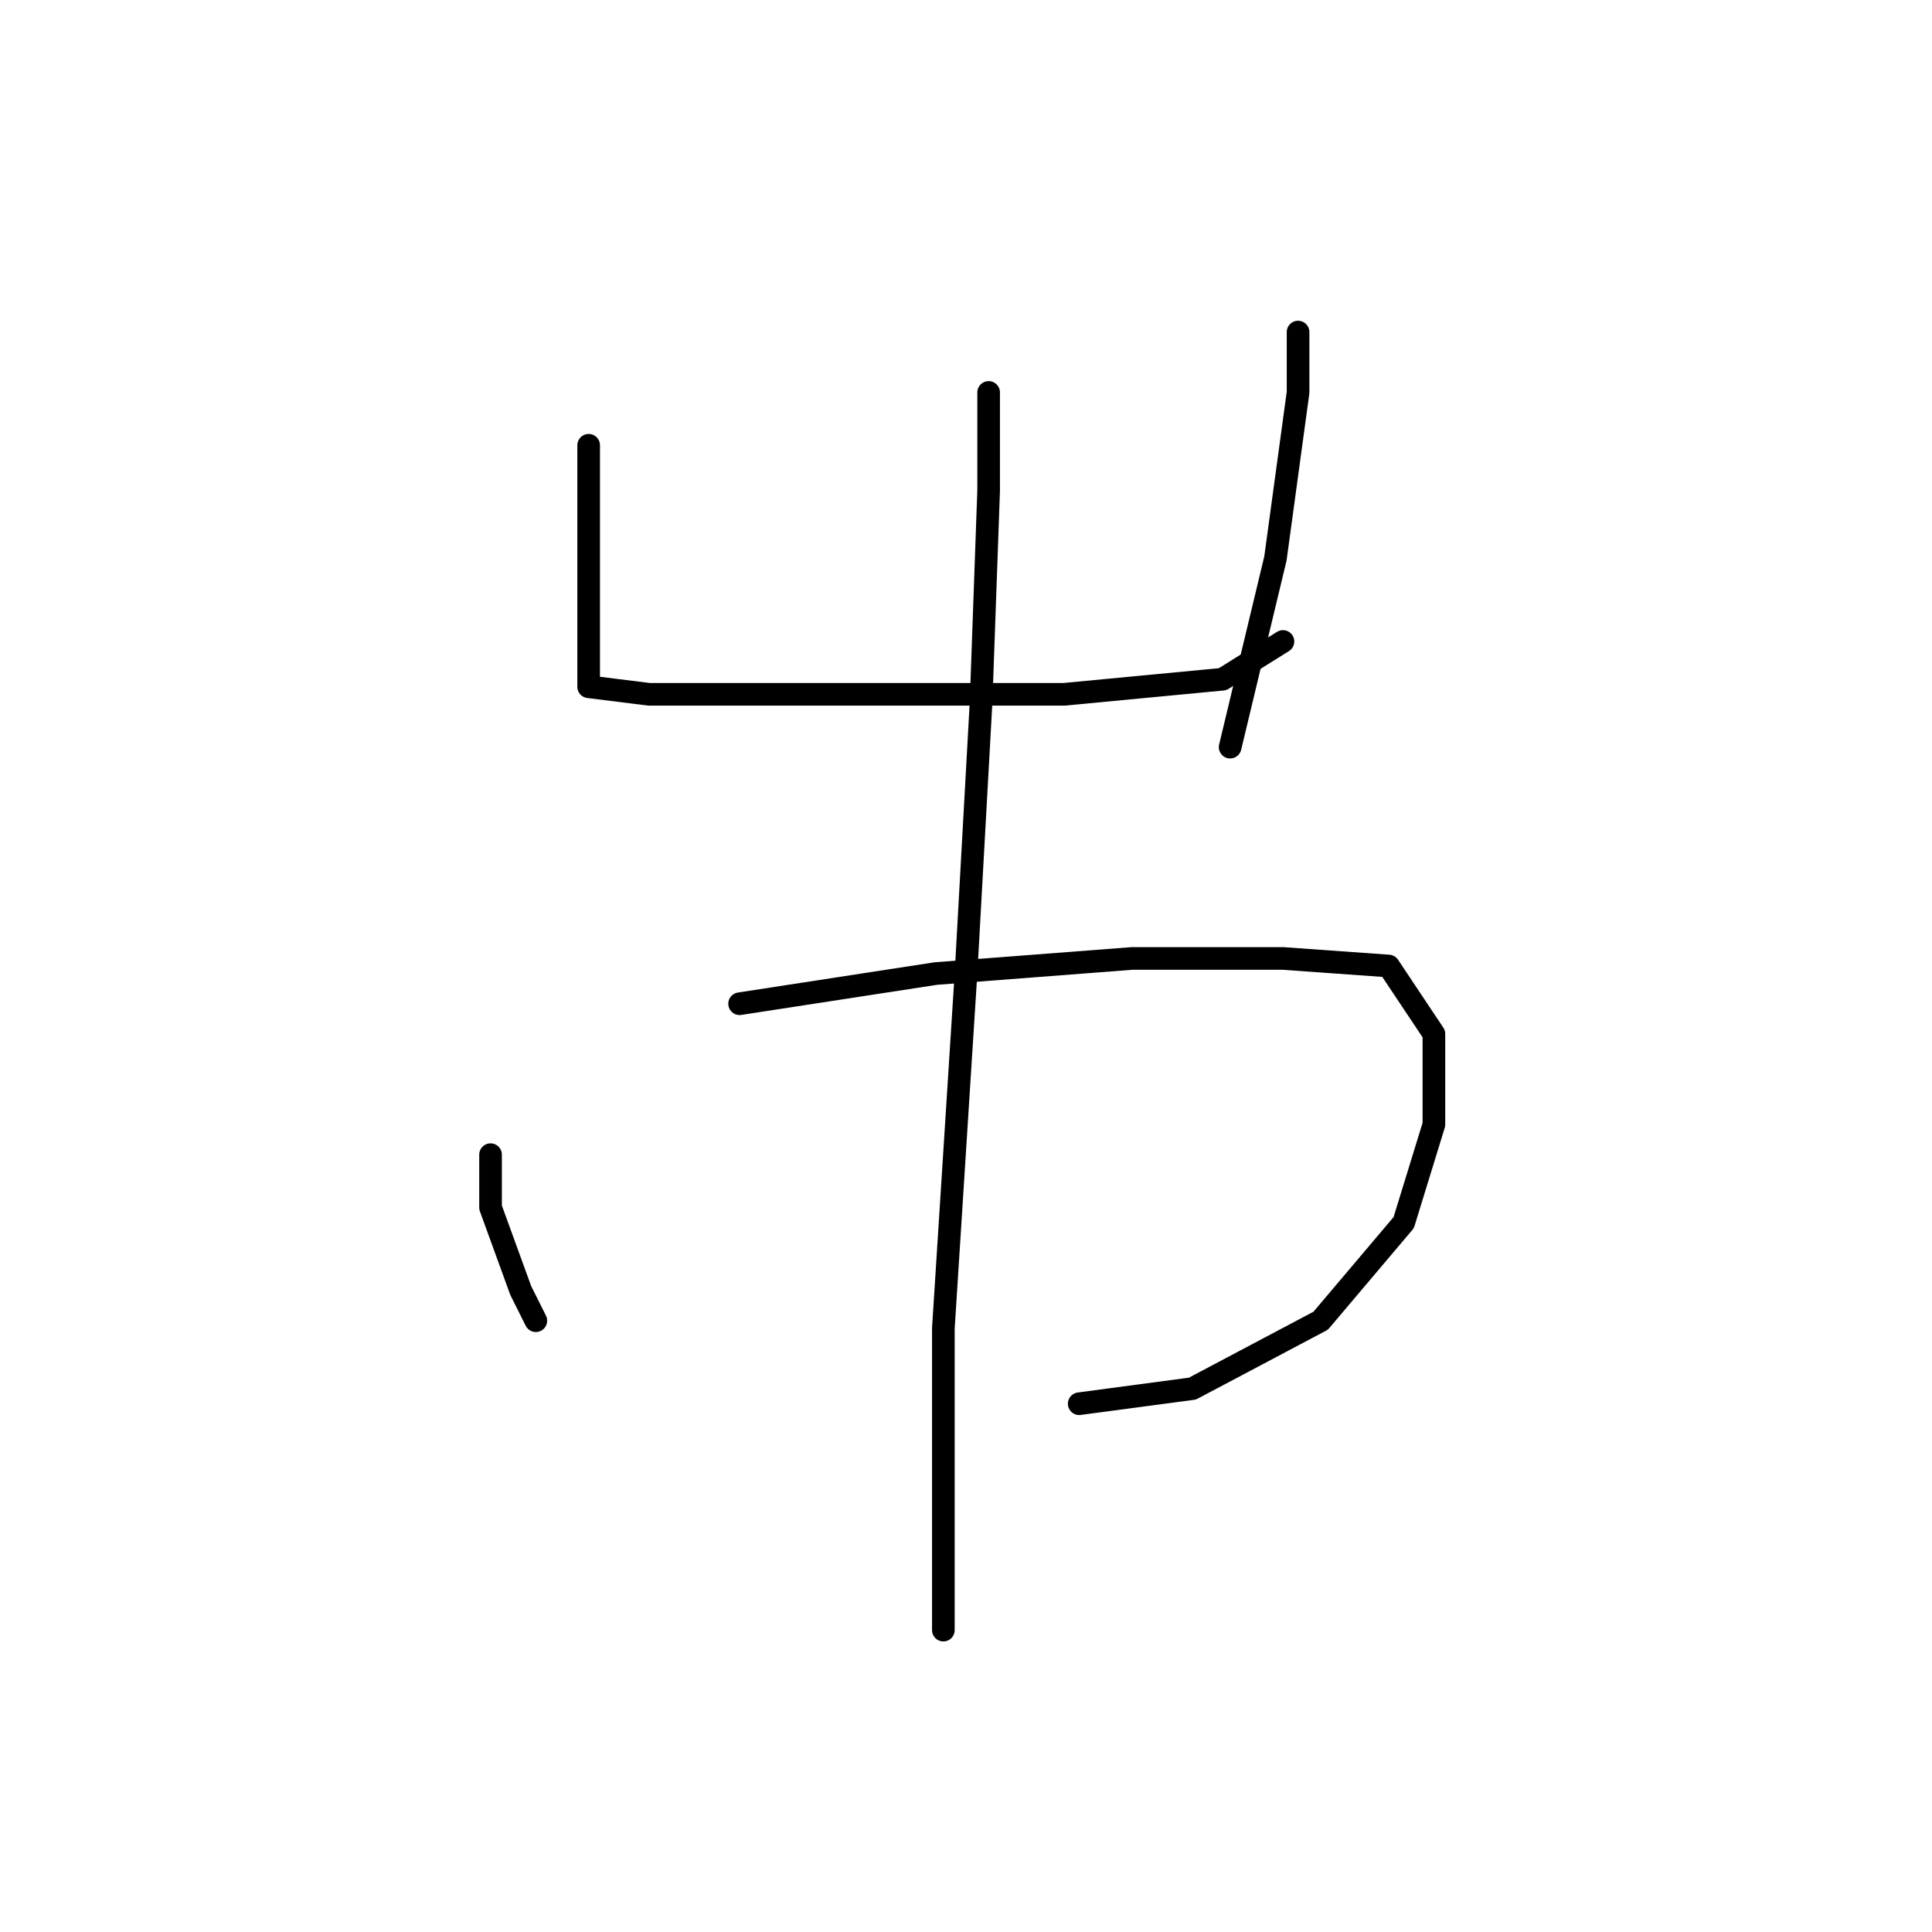 <?xml version="1.0" standalone="no"?>
    <svg width="256" height="256" xmlns="http://www.w3.org/2000/svg" version="1.1">
    <polyline stroke="black" stroke-width="3" stroke-linecap="round" fill="transparent" stroke-linejoin="round" points="78 59 78 69 78 80 78 87 78 90 78 91 86 92 101 92 122 92 141 92 162 90 170 85 170 85 " />
        <polyline stroke="black" stroke-width="3" stroke-linecap="round" fill="transparent" stroke-linejoin="round" points="172 44 172 52 169 74 163 99 163 99 " />
        <polyline stroke="black" stroke-width="3" stroke-linecap="round" fill="transparent" stroke-linejoin="round" points="65 153 65 160 69 171 71 175 71 175 " />
        <polyline stroke="black" stroke-width="3" stroke-linecap="round" fill="transparent" stroke-linejoin="round" points="98 133 124 129 150 127 170 127 184 128 190 137 190 149 186 162 175 175 158 184 143 186 143 186 " />
        <polyline stroke="black" stroke-width="3" stroke-linecap="round" fill="transparent" stroke-linejoin="round" points="131 52 131 65 130 93 128 129 125 176 125 216 125 216 " />
        </svg>